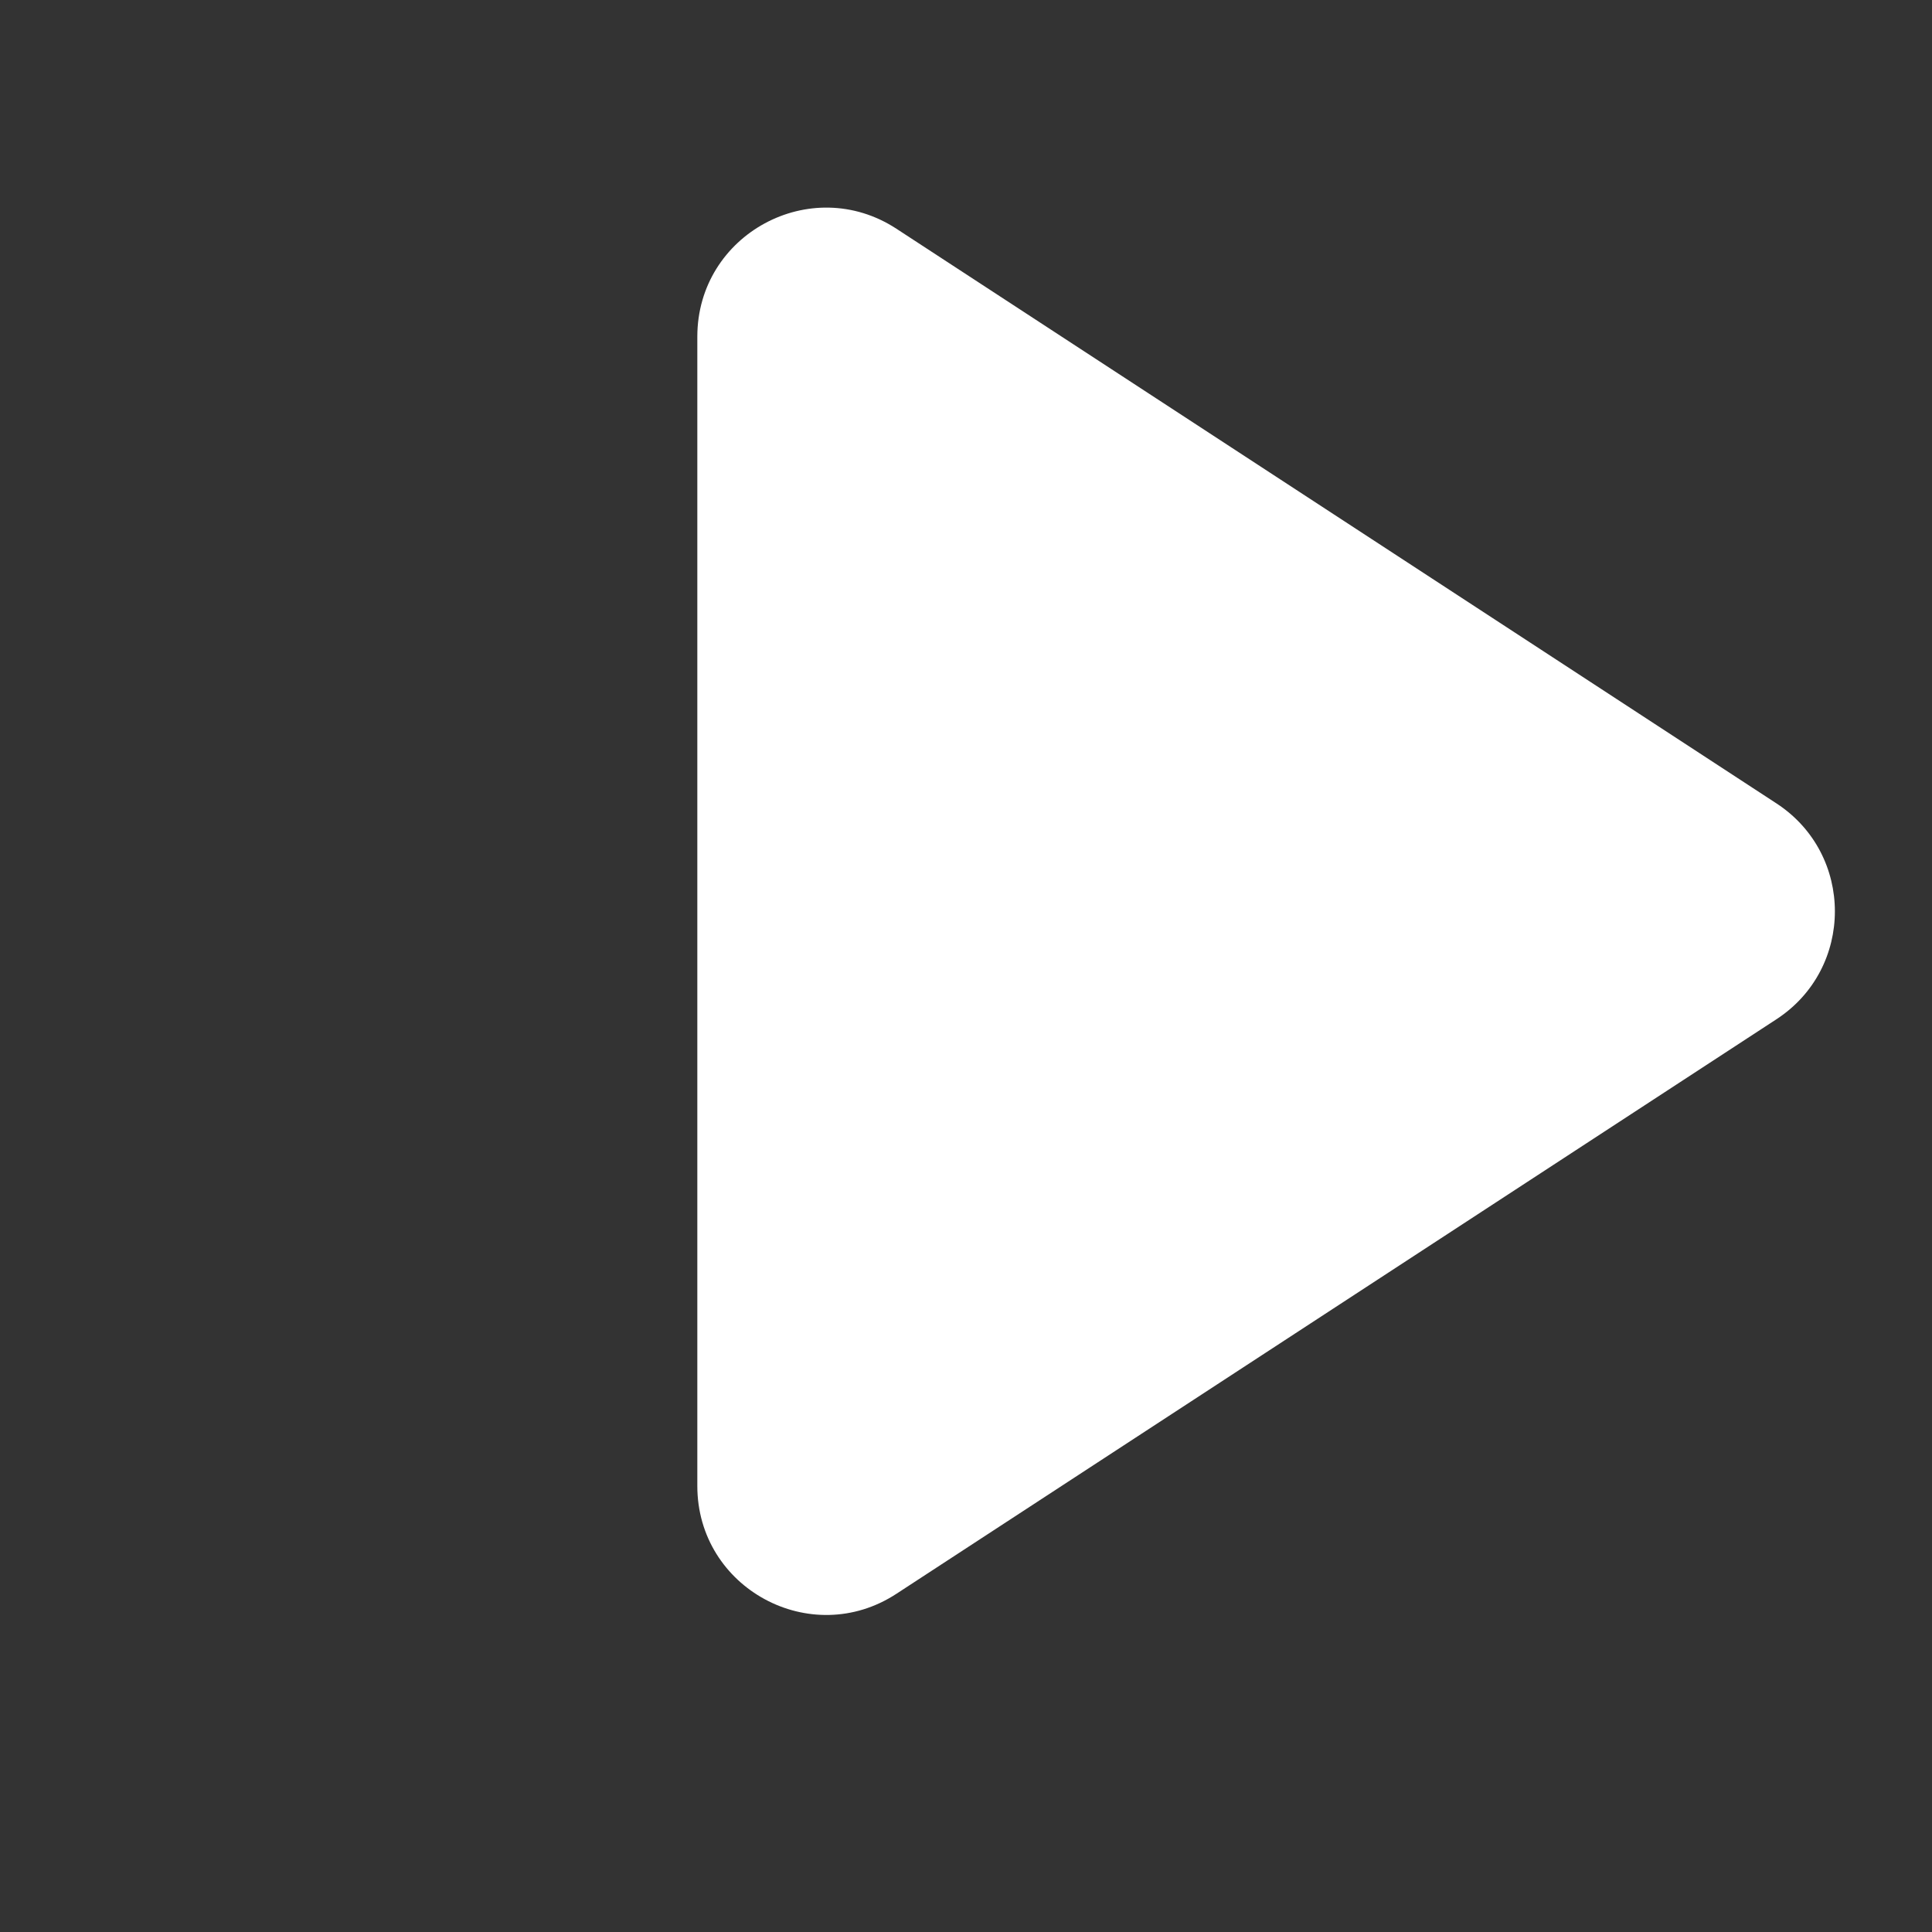 <svg width="15" height="15" viewBox="0 0 15 15" fill="none" xmlns="http://www.w3.org/2000/svg">
<rect x="0" y="0" width="15" height="15" fill="#333333" stroke="none"/>
<path d="M5.414 2.614C5.414 1.819 6.295 1.342 6.96 1.776L13.793 6.238C14.397 6.633 14.397 7.518 13.793 7.913L6.96 12.374C6.295 12.809 5.414 12.331 5.414 11.537V2.614Z" fill="white"/>
</svg>
